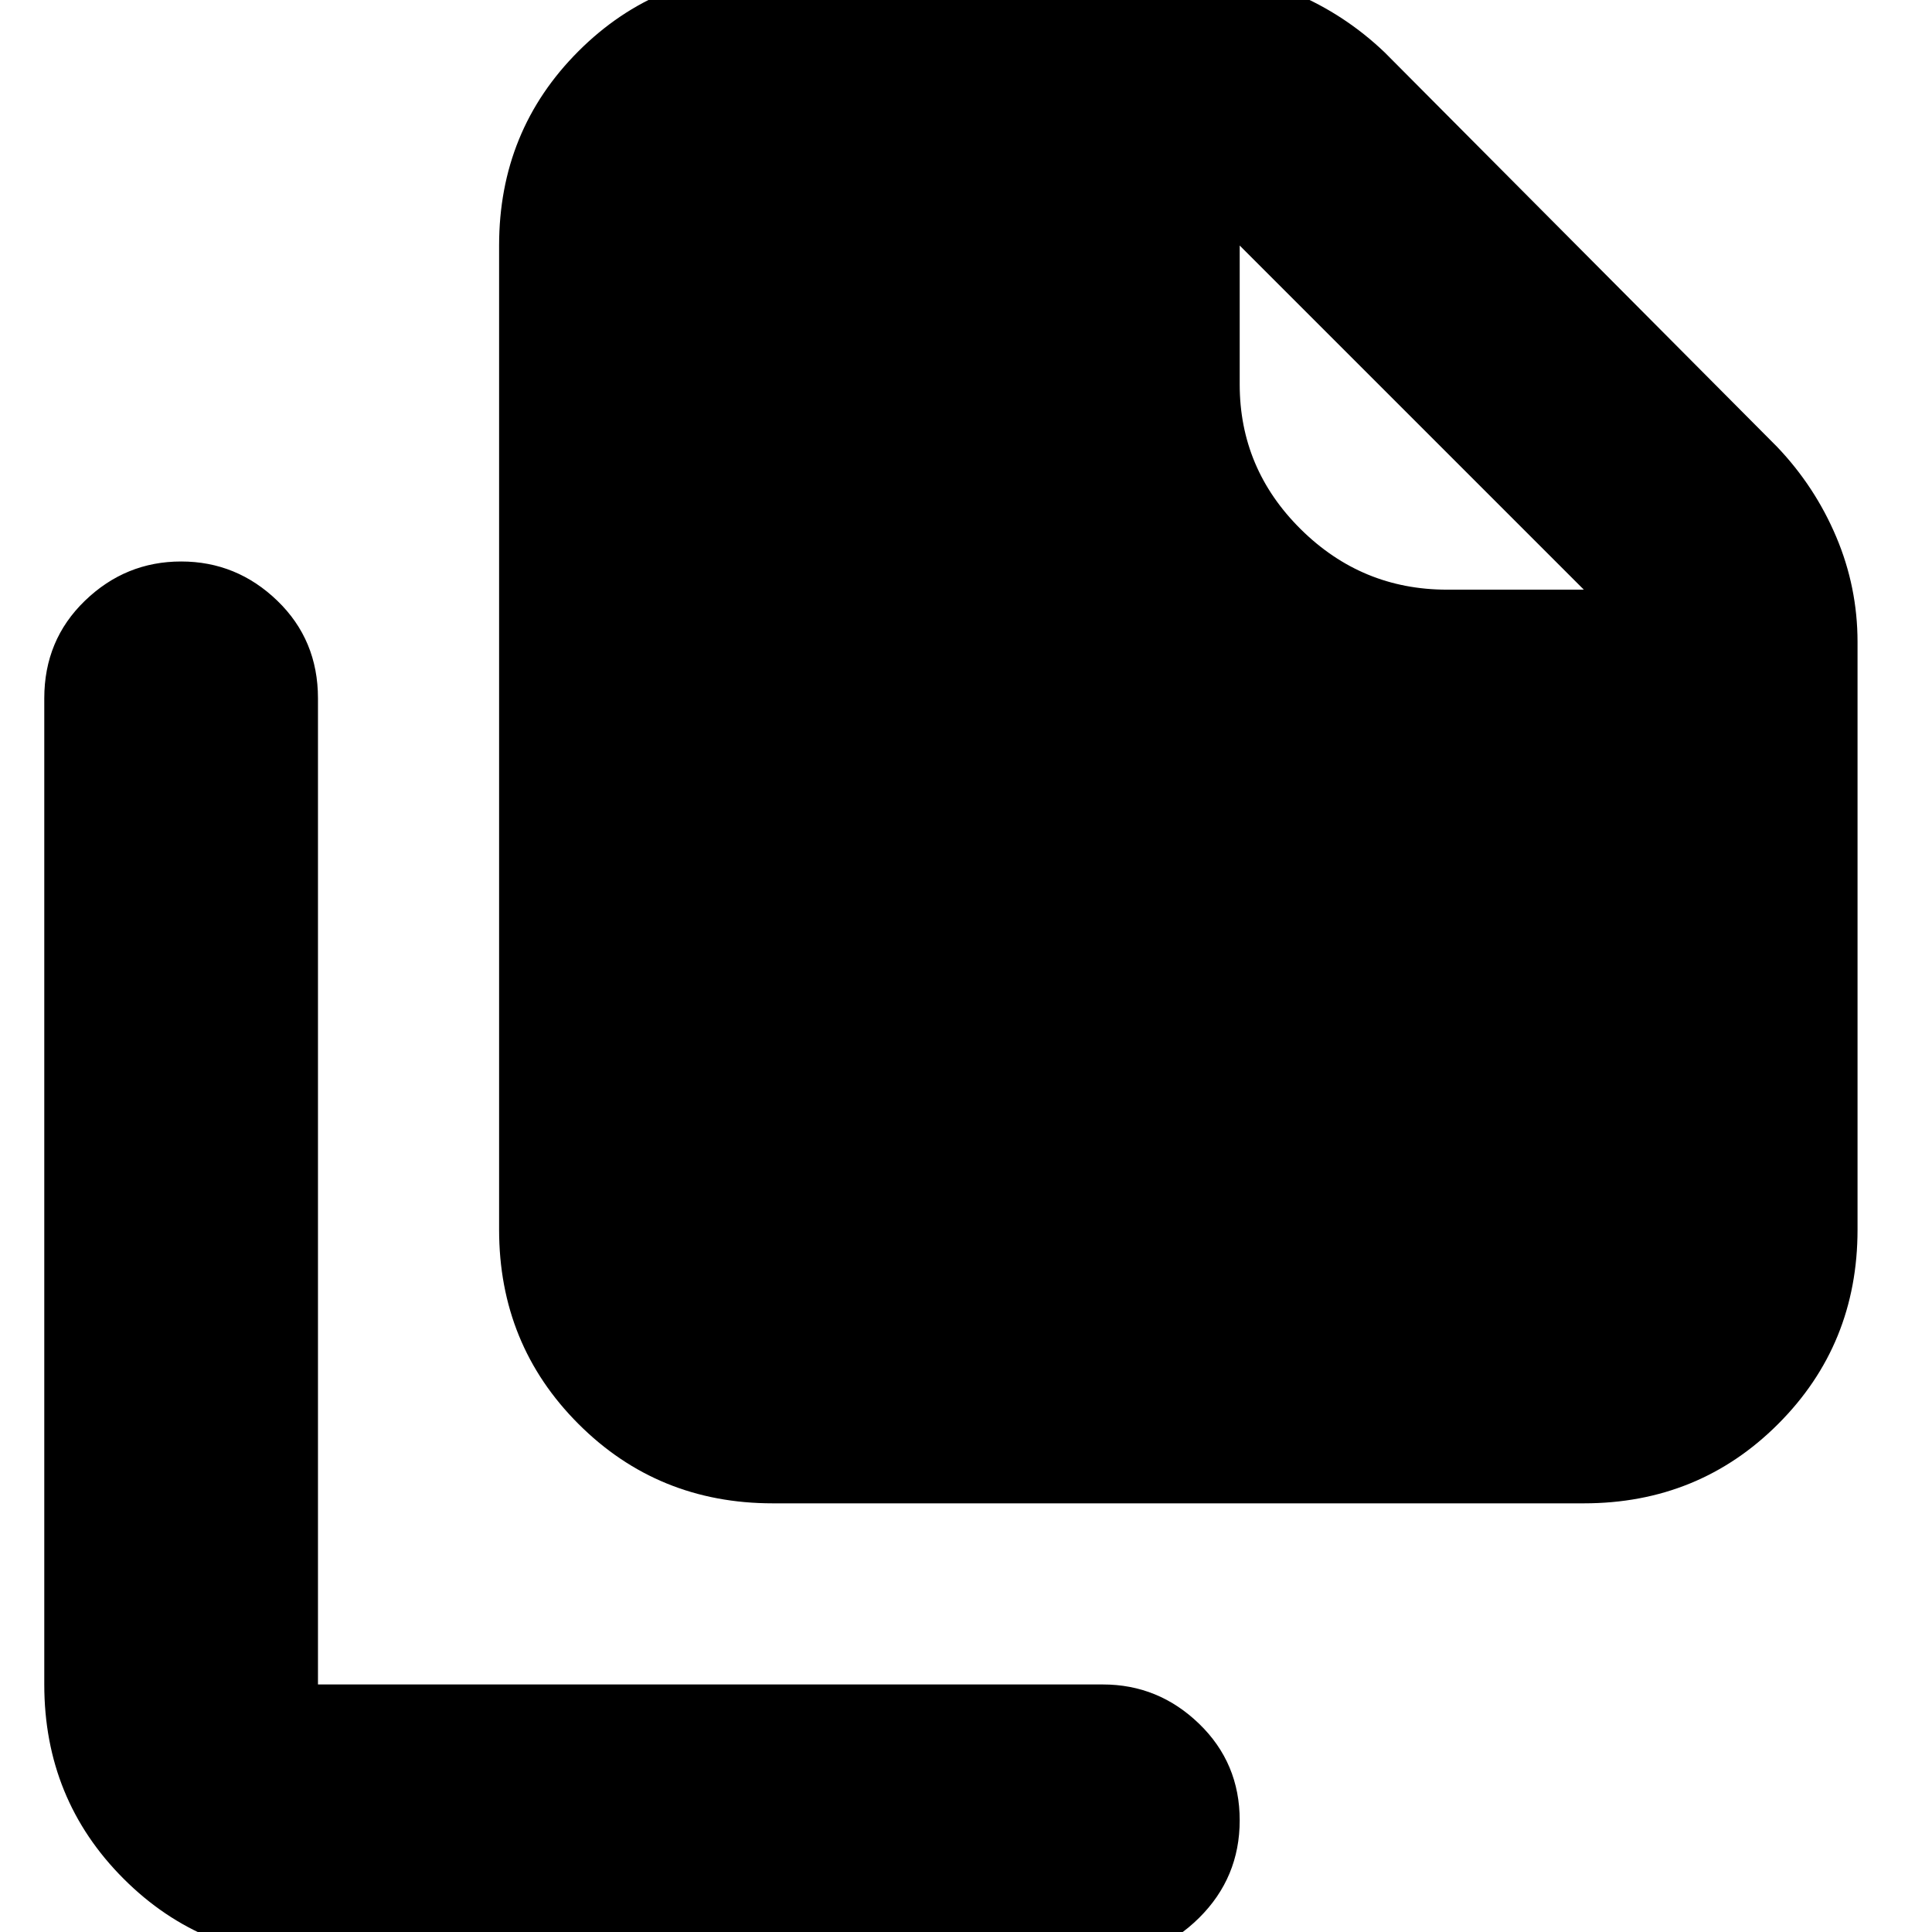 <svg xmlns="http://www.w3.org/2000/svg" height="24" viewBox="0 -960 960 960" width="24"><path d="M787-213H384q-57.12 0-96.56-39.44Q248-291.88 248-349v-489q0-57.13 39.44-96.56Q326.88-974 384-974h207q27.23 0 52.25 10.59Q668.27-952.83 688-934l195 196q18.83 19.73 29.41 44.75Q923-668.23 923-641v292q0 57.12-39.44 96.56Q844.13-213 787-213Zm0-454L616-838v69q0 41.92 30.33 71.96Q676.67-667 719-667h68ZM158 13q-57.12 0-96.56-39.44Q22-65.88 22-123v-490q0-29 20.2-48.5T90-681q27.6 0 47.8 19.5Q158-642 158-613v490h390q27.6 0 47.8 19.5Q616-84 616-55.5T595.8-7Q575.6 13 548 13H158Z"/></svg>